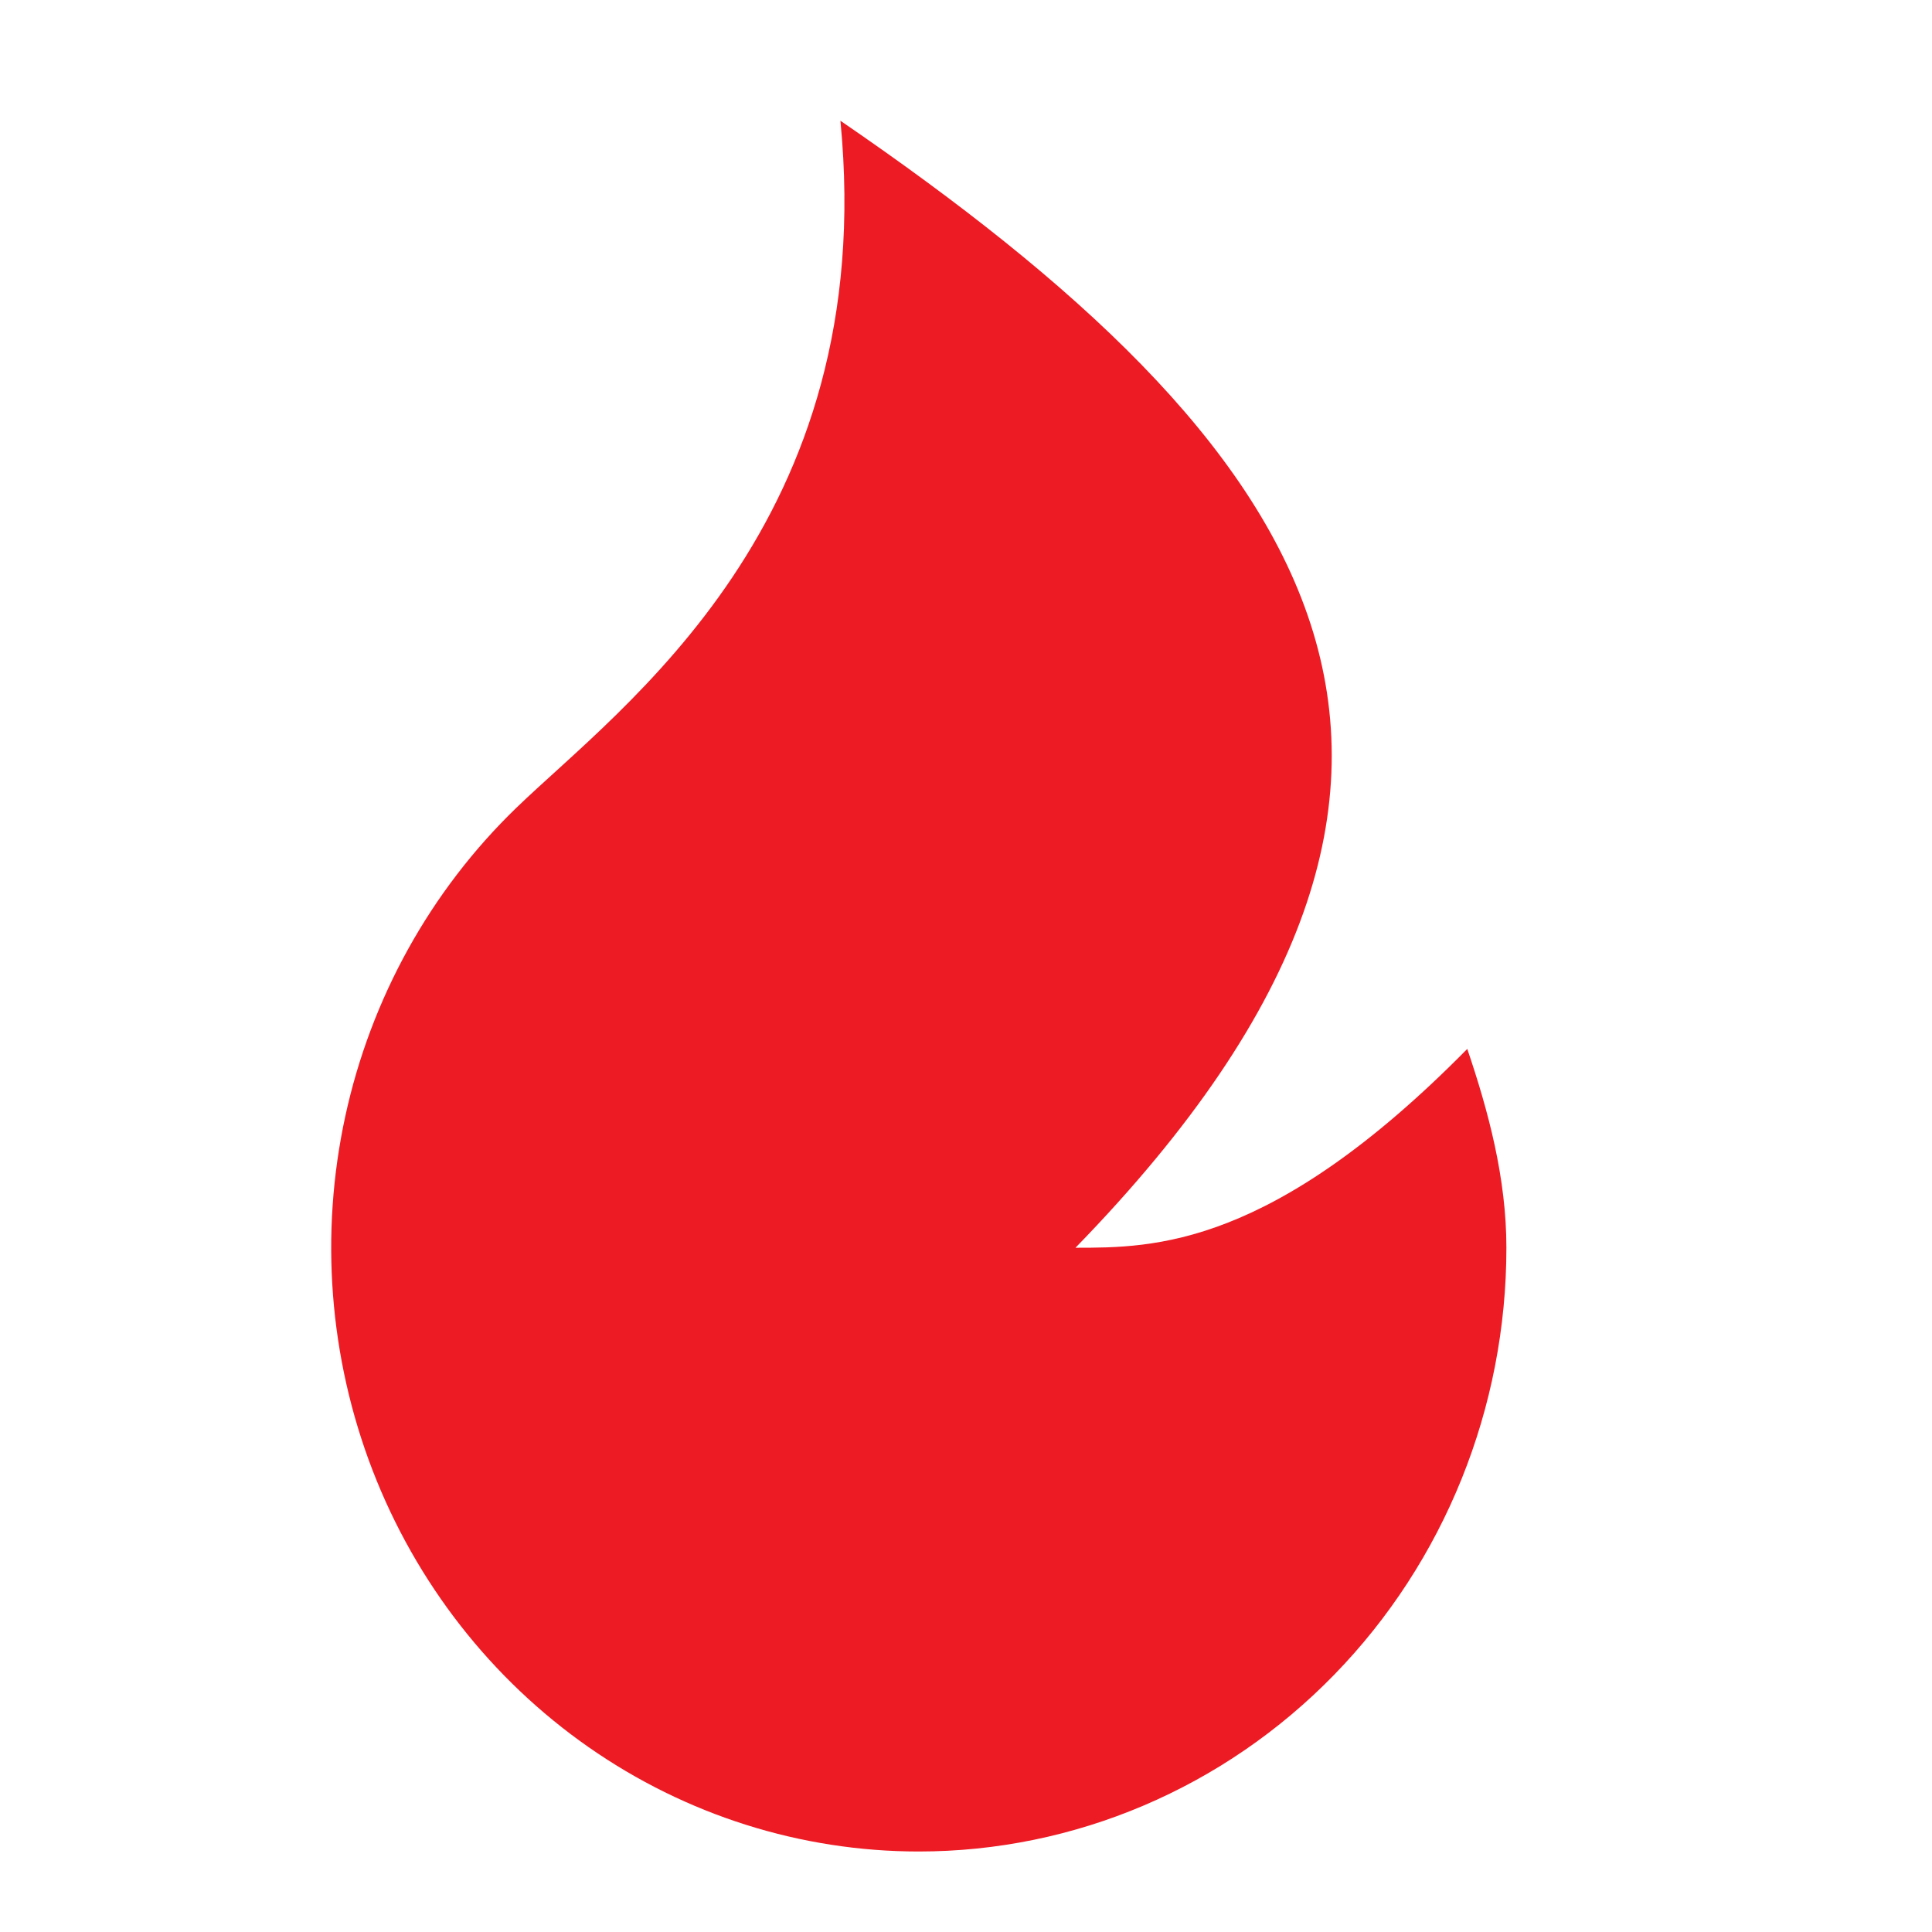 <svg width="24" height="24" viewBox="0 0 24 24" fill="none" xmlns="http://www.w3.org/2000/svg">
<g clip-path="url(#clip0_119_2367)">
<path d="M11.413 23C9.95 23 8.521 22.548 7.312 21.704C6.102 20.859 5.167 19.661 4.628 18.264C4.089 16.866 3.971 15.335 4.289 13.868C4.607 12.402 5.347 11.067 6.412 10.037C7.718 8.774 10.927 6.5 10.44 1.5C16.28 5.5 19.2 9.5 13.36 15.5C14.333 15.5 15.793 15.5 18.227 13.03C18.489 13.803 18.713 14.634 18.713 15.5C18.713 17.489 17.944 19.397 16.575 20.803C15.206 22.21 13.349 23 11.413 23Z" fill="#ED1B24"/>
</g>
<defs>
<clipPath id="clip0_119_2367">
<rect width="24" height="24" fill="white"/>
</clipPath>
</defs>
</svg>
